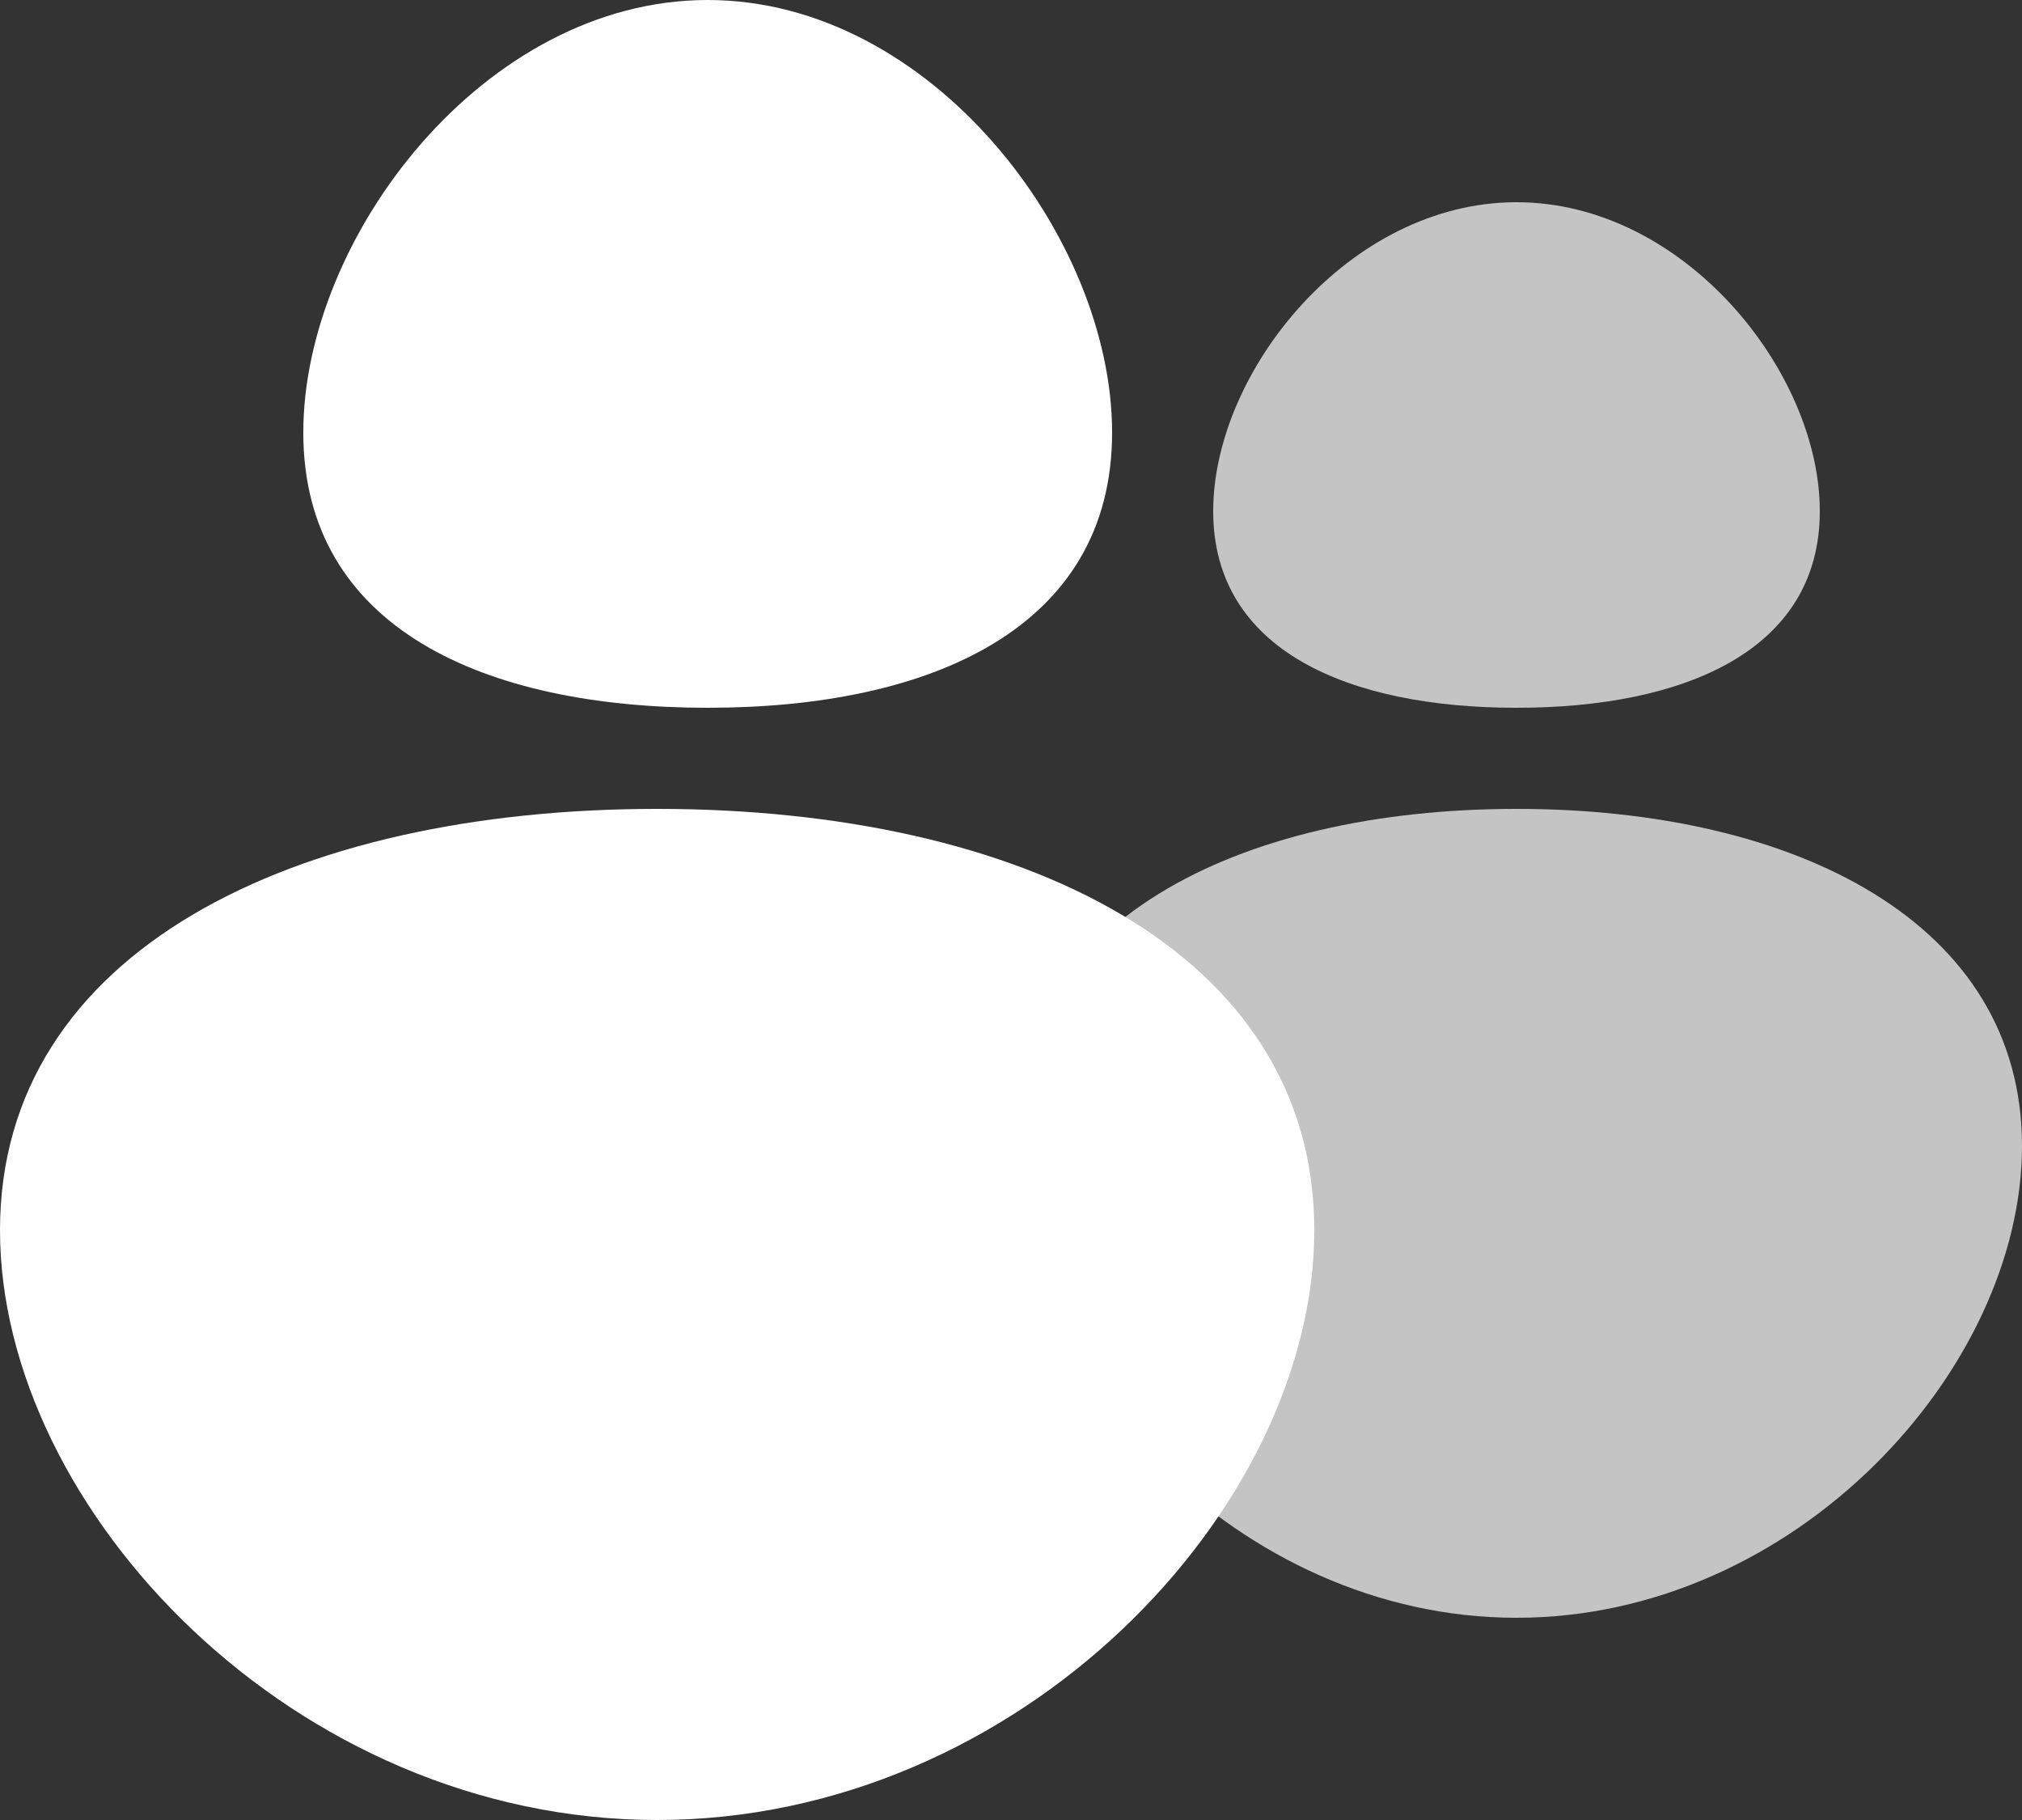 <svg width="20" height="18" viewBox="0 0 20 18" fill="none" xmlns="http://www.w3.org/2000/svg">
<rect x="0" y="0" width="20" height="18" fill="#333333" stroke="none"/>
<path d="M18 5.056C18 6.436 16.657 7 15 7C13.343 7 12 6.436 12 5.056C12 3.675 13.343 2 15 2C16.657 2 18 3.675 18 5.056Z" fill="#C4C4C4"/>
<path d="M20 11.333C20 13.543 17.761 16 15 16C12.239 16 10 13.543 10 11.333C10 9.124 12.239 8 15 8C17.761 8 20 9.124 20 11.333Z" fill="#C4C4C4"/>
<path d="M11 4.278C11 6.211 9.209 7 7 7C4.791 7 3 6.211 3 4.278C3 2.345 4.791 0 7 0C9.209 0 11 2.345 11 4.278Z" fill="white"/>
<path d="M13 12.167C13 14.928 10.09 18 6.5 18C2.91 18 0 14.928 0 12.167C0 9.405 2.91 8 6.5 8C10.09 8 13 9.405 13 12.167Z" fill="white"/>
</svg>
